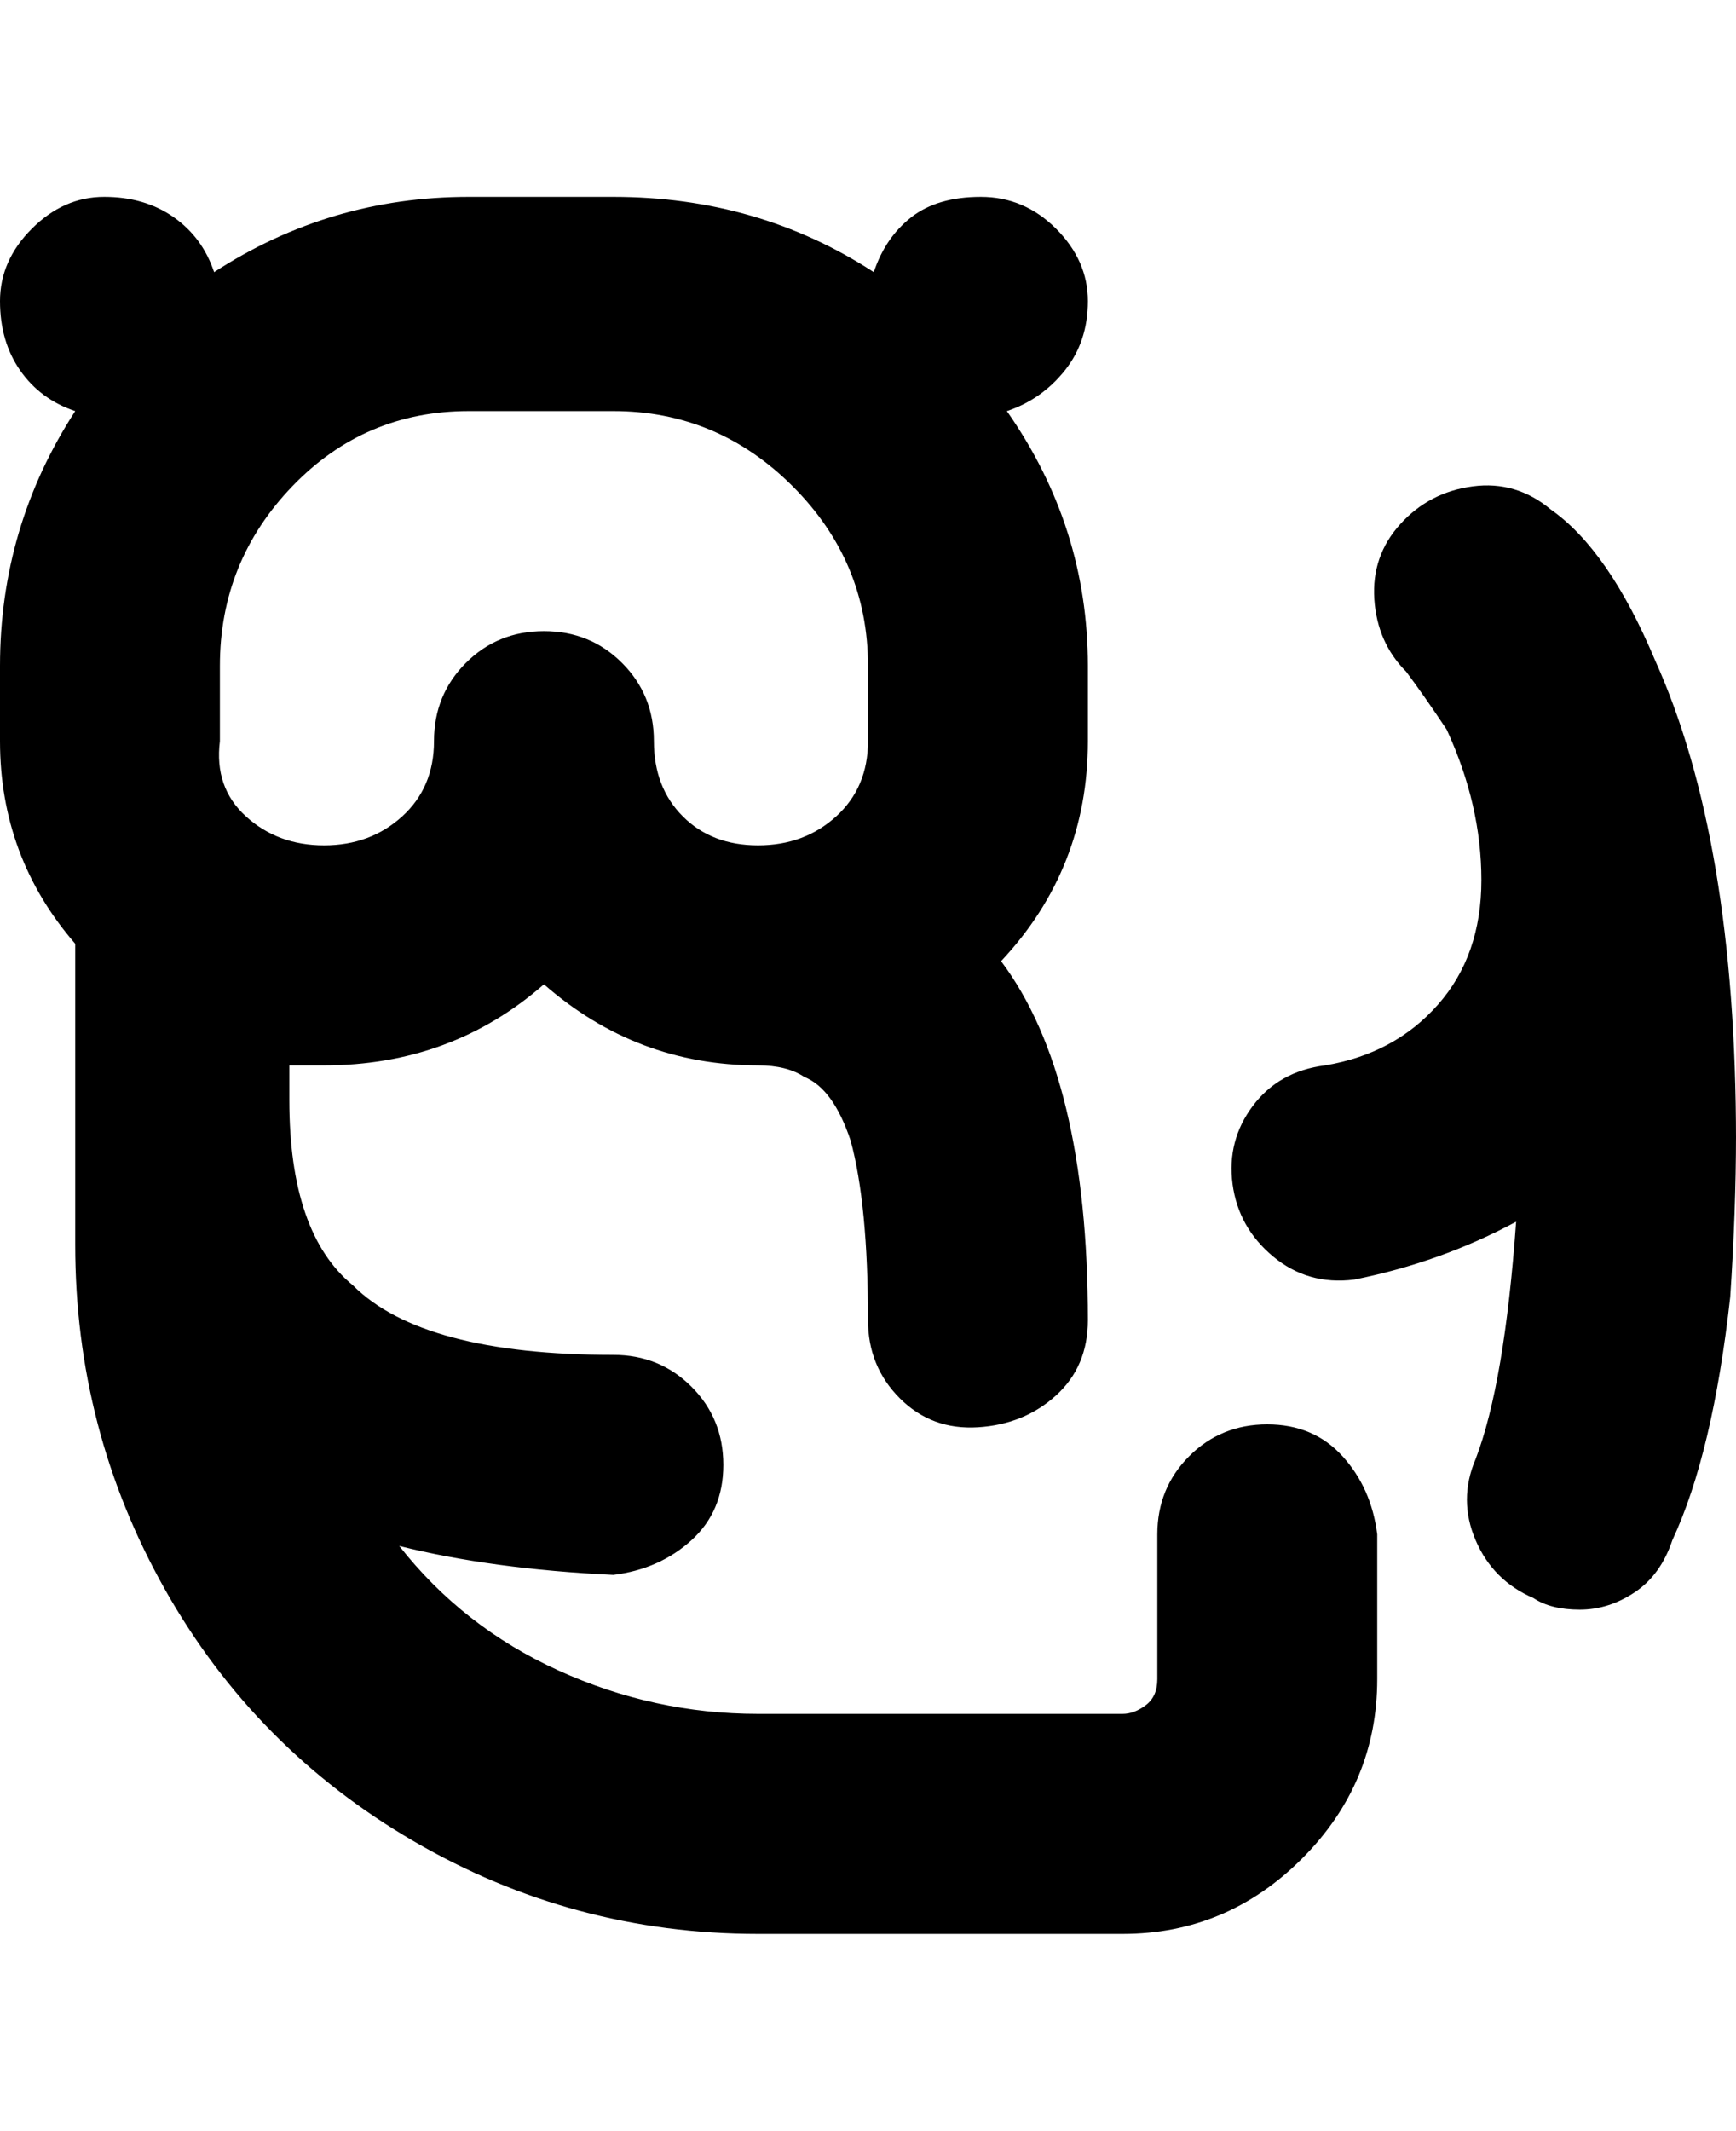 <svg viewBox="0 0 300 368" xmlns="http://www.w3.org/2000/svg"><path d="M219 246q-8 0-13.5 5.5T200 265v25q0 3-2 4.5t-4 1.5h-63q-18 0-34.5-7.5T69 267q16 4 37 5 8-1 13.5-6t5.5-13q0-8-5.5-13.5T106 234q-33 0-45-12-11-9-11-32v-6h6q22 0 38-14 16 14 37 14 5 0 8 2 5 2 8 11 3 11 3 31 0 8 5.5 13.5t13.5 5q8-.5 13.5-5.5t5.5-13q0-42-15-62 15-16 15-38v-13q0-24-14-44 6-2 10-7t4-12q0-7-5.5-12.5t-13-5.5q-7.5 0-12 3.5T151 47q-20-13-45-13H81q-24 0-44 13-2-6-7-9.5T18 34q-7 0-12.5 5.5T0 52q0 7 3.5 12t9.5 7Q0 91 0 115v13q0 20 13 35v52q0 32 15.5 59.5t43 43.5Q99 334 131 334h63q18 0 31-13t13-31v-25q-1-8-6-13.5t-13-5.5zM81 71h25q18 0 31 13t13 31v13q0 8-5.5 13t-13.5 5q-8 0-13-5t-5-13q0-8-5.5-13.5T94 109q-8 0-13.5 5.5T75 128q0 8-5.5 13T56 146q-8 0-13.5-5T38 128v-13q0-18 12.5-31T81 71zm219 125q0 13-1 28-3 27-10 42-2 6-6.5 9t-9.5 3q-5 0-8-2-7-3-10-10t0-14q5-13 7-41-13 7-28 10-8 1-14-4t-7-12.5q-1-7.5 3.5-13.5t12.5-7q12-2 19.5-10.5T256 152q0-13-6-26-4-6-7-10-5-5-5.5-12.5t4.5-13q5-5.5 12.5-6.5t13.5 4q10 7 18 26 14 31 14 83v-1z"/></svg>